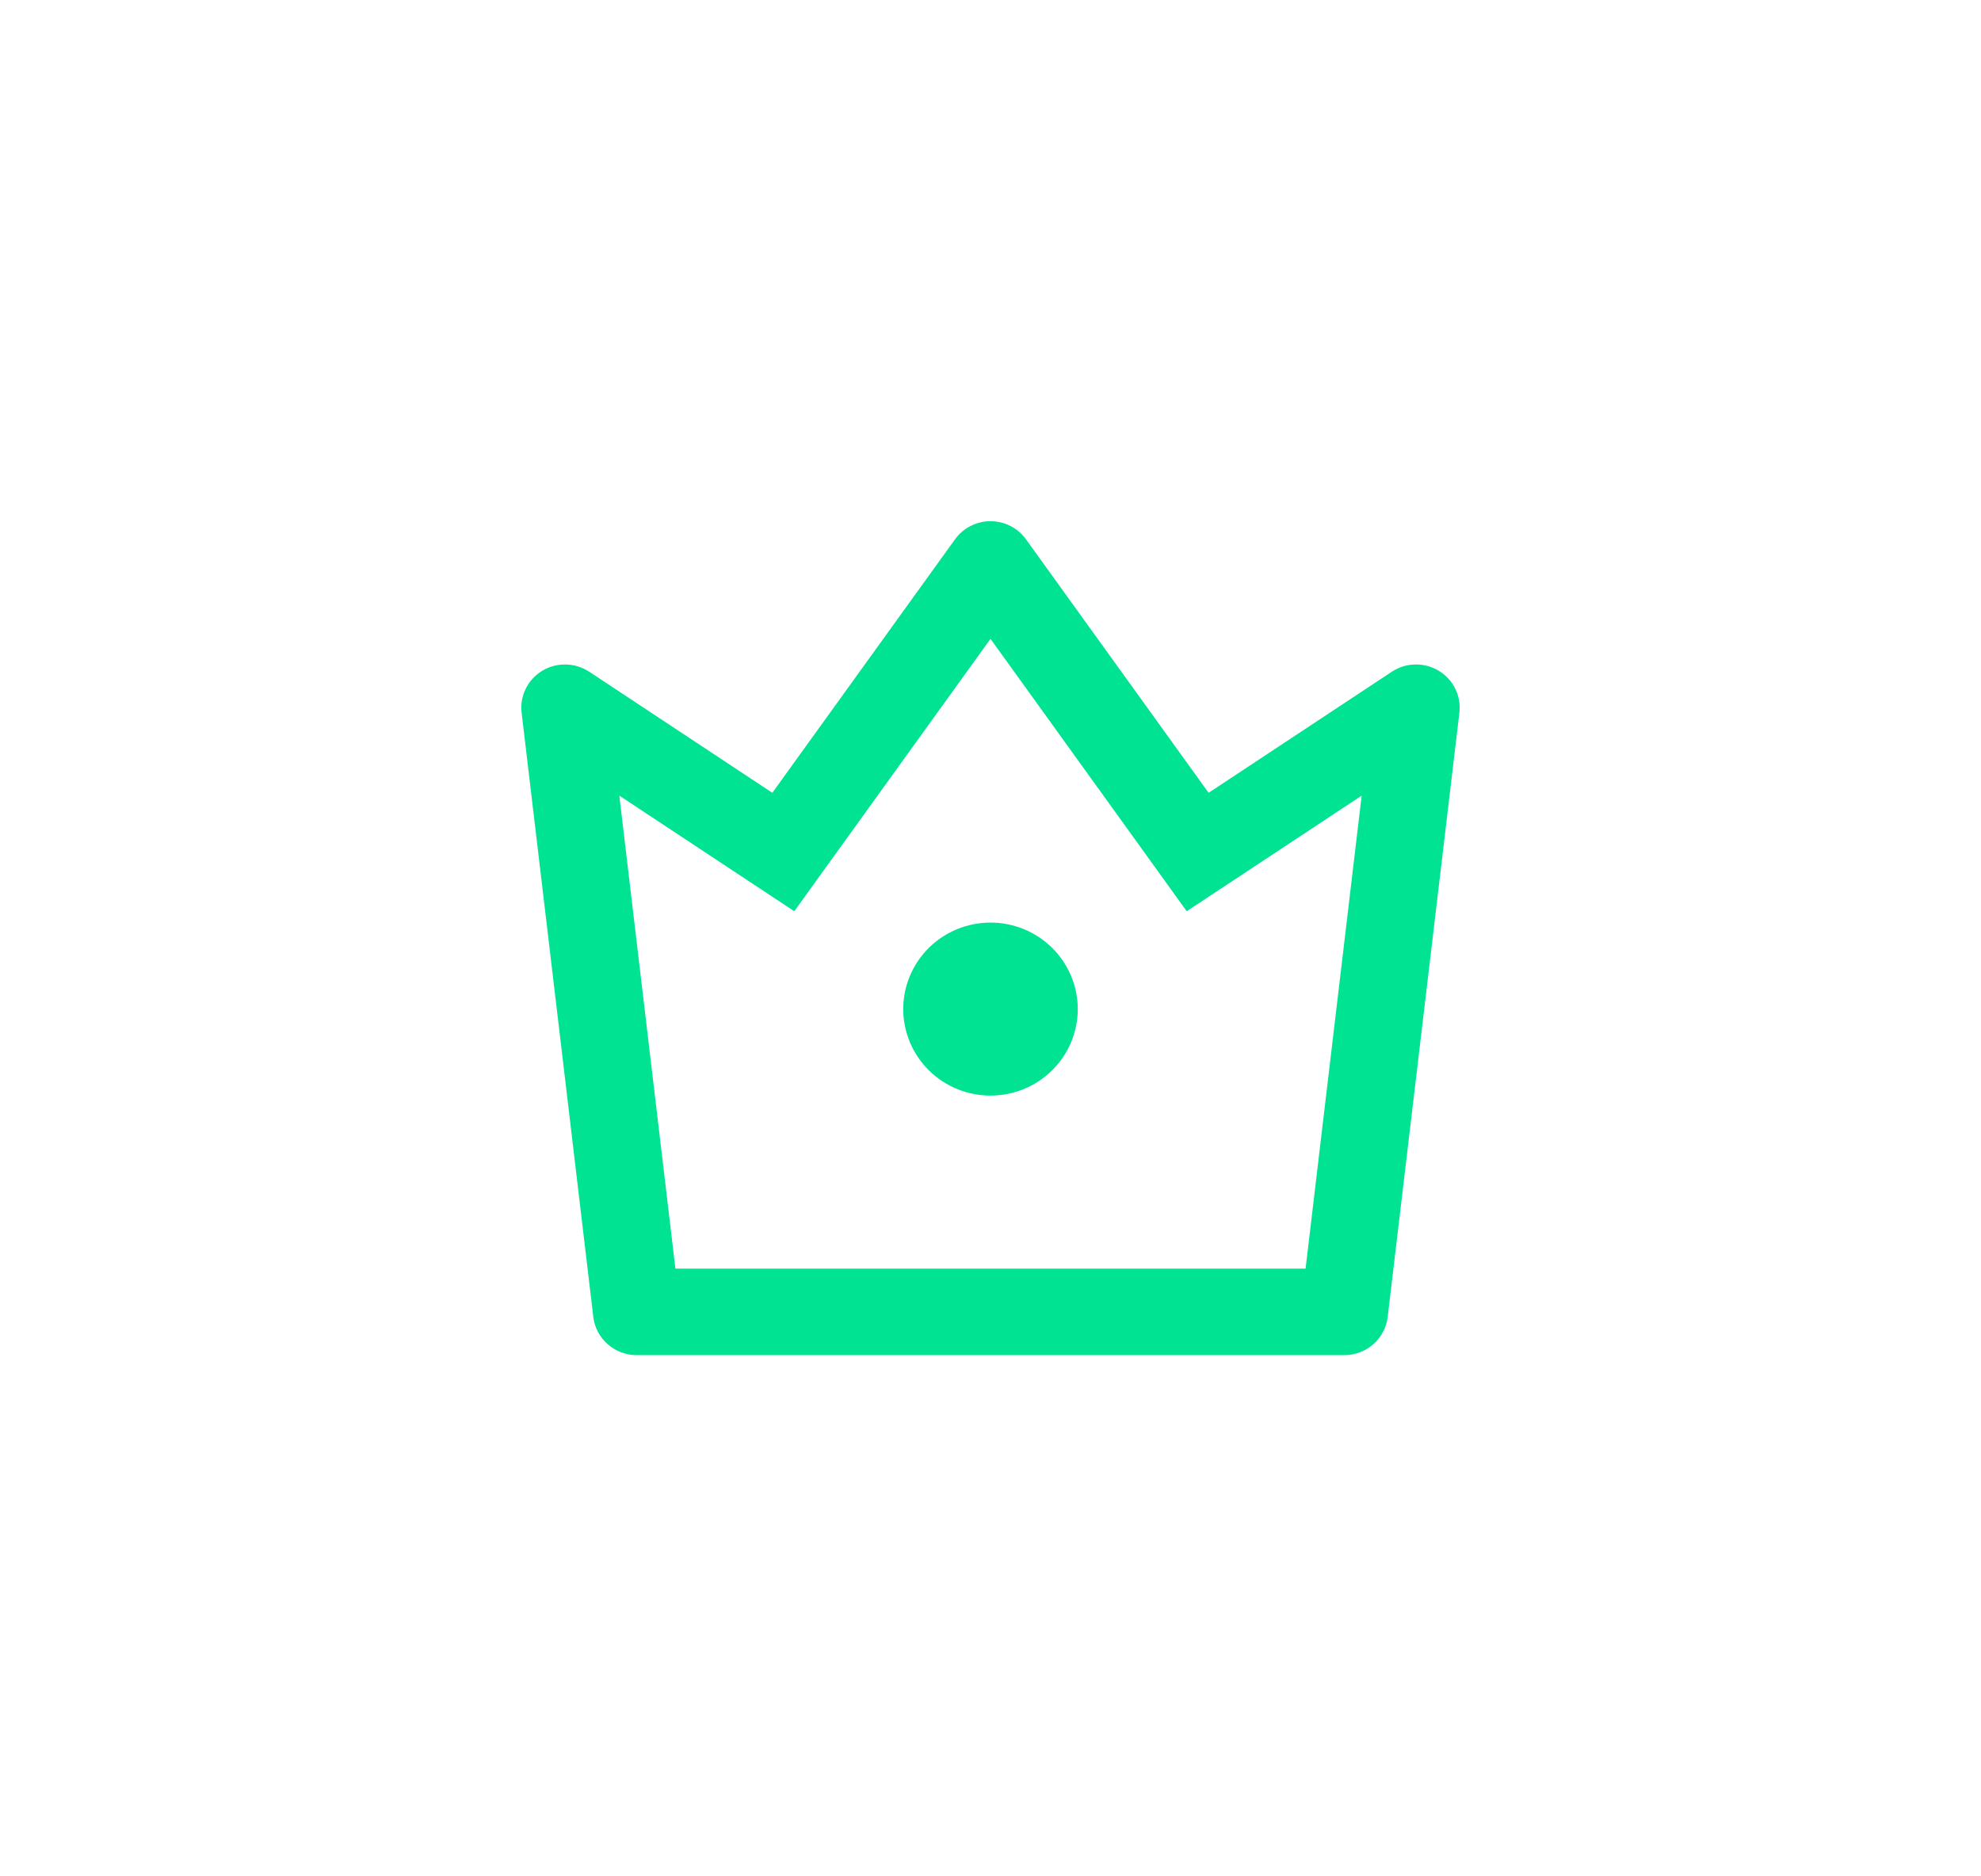 <svg width="38" height="36" viewBox="0 0 38 36" fill="none" xmlns="http://www.w3.org/2000/svg">
<g filter="url(#filter0_d_3313_2628)">
<path d="M11.88 11.265L12.956 20.34H25.044L26.12 11.265L22.764 13.483L19 8.257L15.236 13.483L11.88 11.265ZM11.301 8.887L14.815 11.211L18.319 6.348C18.396 6.24 18.498 6.153 18.617 6.092C18.735 6.032 18.867 6 19 6C19.133 6 19.265 6.032 19.383 6.092C19.502 6.153 19.604 6.24 19.681 6.348L23.184 11.211L26.7 8.887C26.832 8.8 26.988 8.751 27.148 8.749C27.308 8.746 27.465 8.788 27.601 8.871C27.737 8.954 27.847 9.074 27.916 9.216C27.986 9.359 28.013 9.518 27.994 9.676L26.619 21.267C26.595 21.469 26.497 21.655 26.344 21.79C26.191 21.925 25.993 22 25.788 22H12.212C12.007 22 11.809 21.925 11.656 21.79C11.503 21.655 11.405 21.469 11.381 21.267L10.006 9.675C9.987 9.518 10.014 9.358 10.084 9.216C10.154 9.073 10.263 8.954 10.399 8.871C10.535 8.788 10.693 8.746 10.852 8.749C11.012 8.752 11.167 8.8 11.3 8.887H11.301ZM19 17.02C18.556 17.02 18.13 16.846 17.816 16.534C17.503 16.223 17.326 15.801 17.326 15.361C17.326 14.921 17.503 14.498 17.816 14.187C18.13 13.876 18.556 13.701 19 13.701C19.444 13.701 19.87 13.876 20.183 14.187C20.497 14.498 20.674 14.921 20.674 15.361C20.674 15.801 20.497 16.223 20.183 16.534C19.87 16.846 19.444 17.02 19 17.02Z" fill="#00E392"/>
</g>
<defs>
<filter id="filter0_d_3313_2628" x="0" y="0" width="38" height="36" filterUnits="userSpaceOnUse" color-interpolation-filters="sRGB">
<feFlood flood-opacity="0" result="BackgroundImageFix"/>
<feColorMatrix in="SourceAlpha" type="matrix" values="0 0 0 0 0 0 0 0 0 0 0 0 0 0 0 0 0 0 127 0" result="hardAlpha"/>
<feOffset dy="4"/>
<feGaussianBlur stdDeviation="5"/>
<feColorMatrix type="matrix" values="0 0 0 0 0 0 0 0 0 0.89 0 0 0 0 0.573 0 0 0 0.25 0"/>
<feBlend mode="normal" in2="BackgroundImageFix" result="effect1_dropShadow_3313_2628"/>
<feBlend mode="normal" in="SourceGraphic" in2="effect1_dropShadow_3313_2628" result="shape"/>
</filter>
</defs>
</svg>

